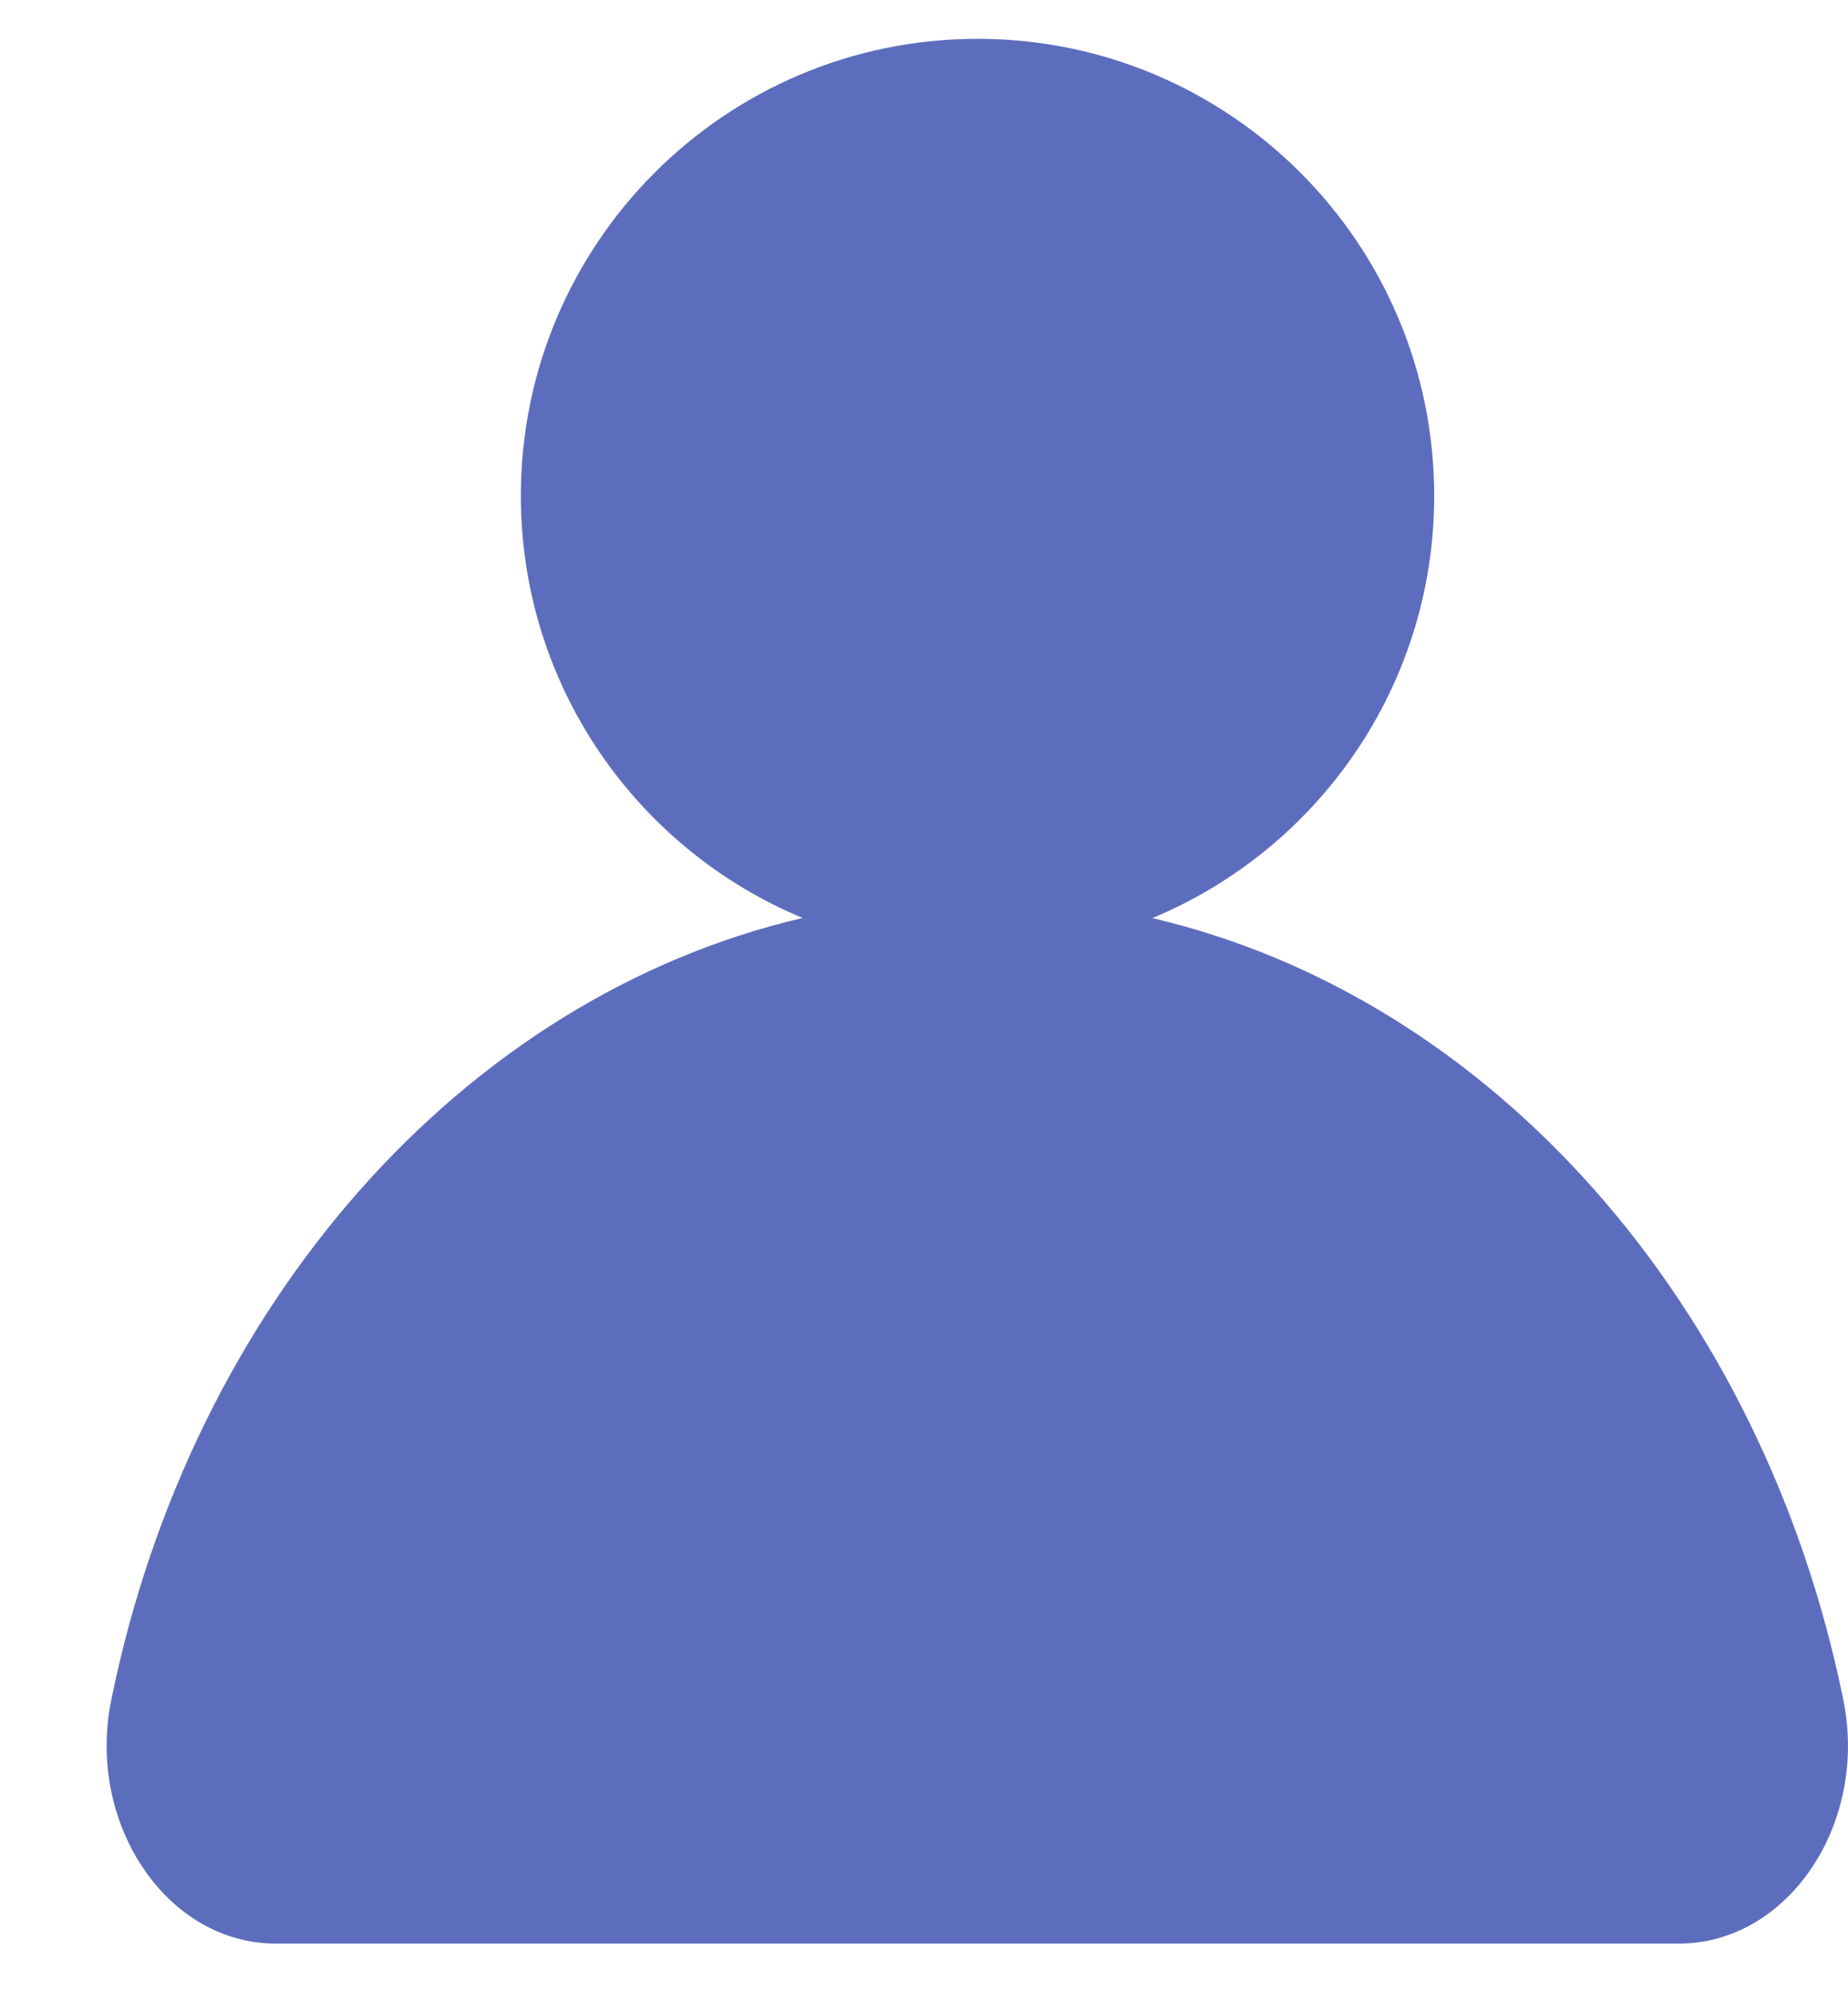 <svg width="13" height="14" viewBox="0 0 13 14" fill="none" xmlns="http://www.w3.org/2000/svg">
<path fill-rule="evenodd" clip-rule="evenodd" d="M8.106 6.455C9.27 5.972 10.089 4.824 10.089 3.486C10.089 1.712 8.651 0.273 6.877 0.273C5.103 0.273 3.664 1.712 3.664 3.486C3.664 4.824 4.483 5.971 5.646 6.454C3.252 7.013 1.35 9.174 0.784 11.946C0.603 12.819 1.172 13.665 1.939 13.665H11.81C12.577 13.665 13.147 12.824 12.966 11.946C12.4 9.175 10.499 7.014 8.106 6.455Z" fill="#5D6DBE"/>
</svg>
